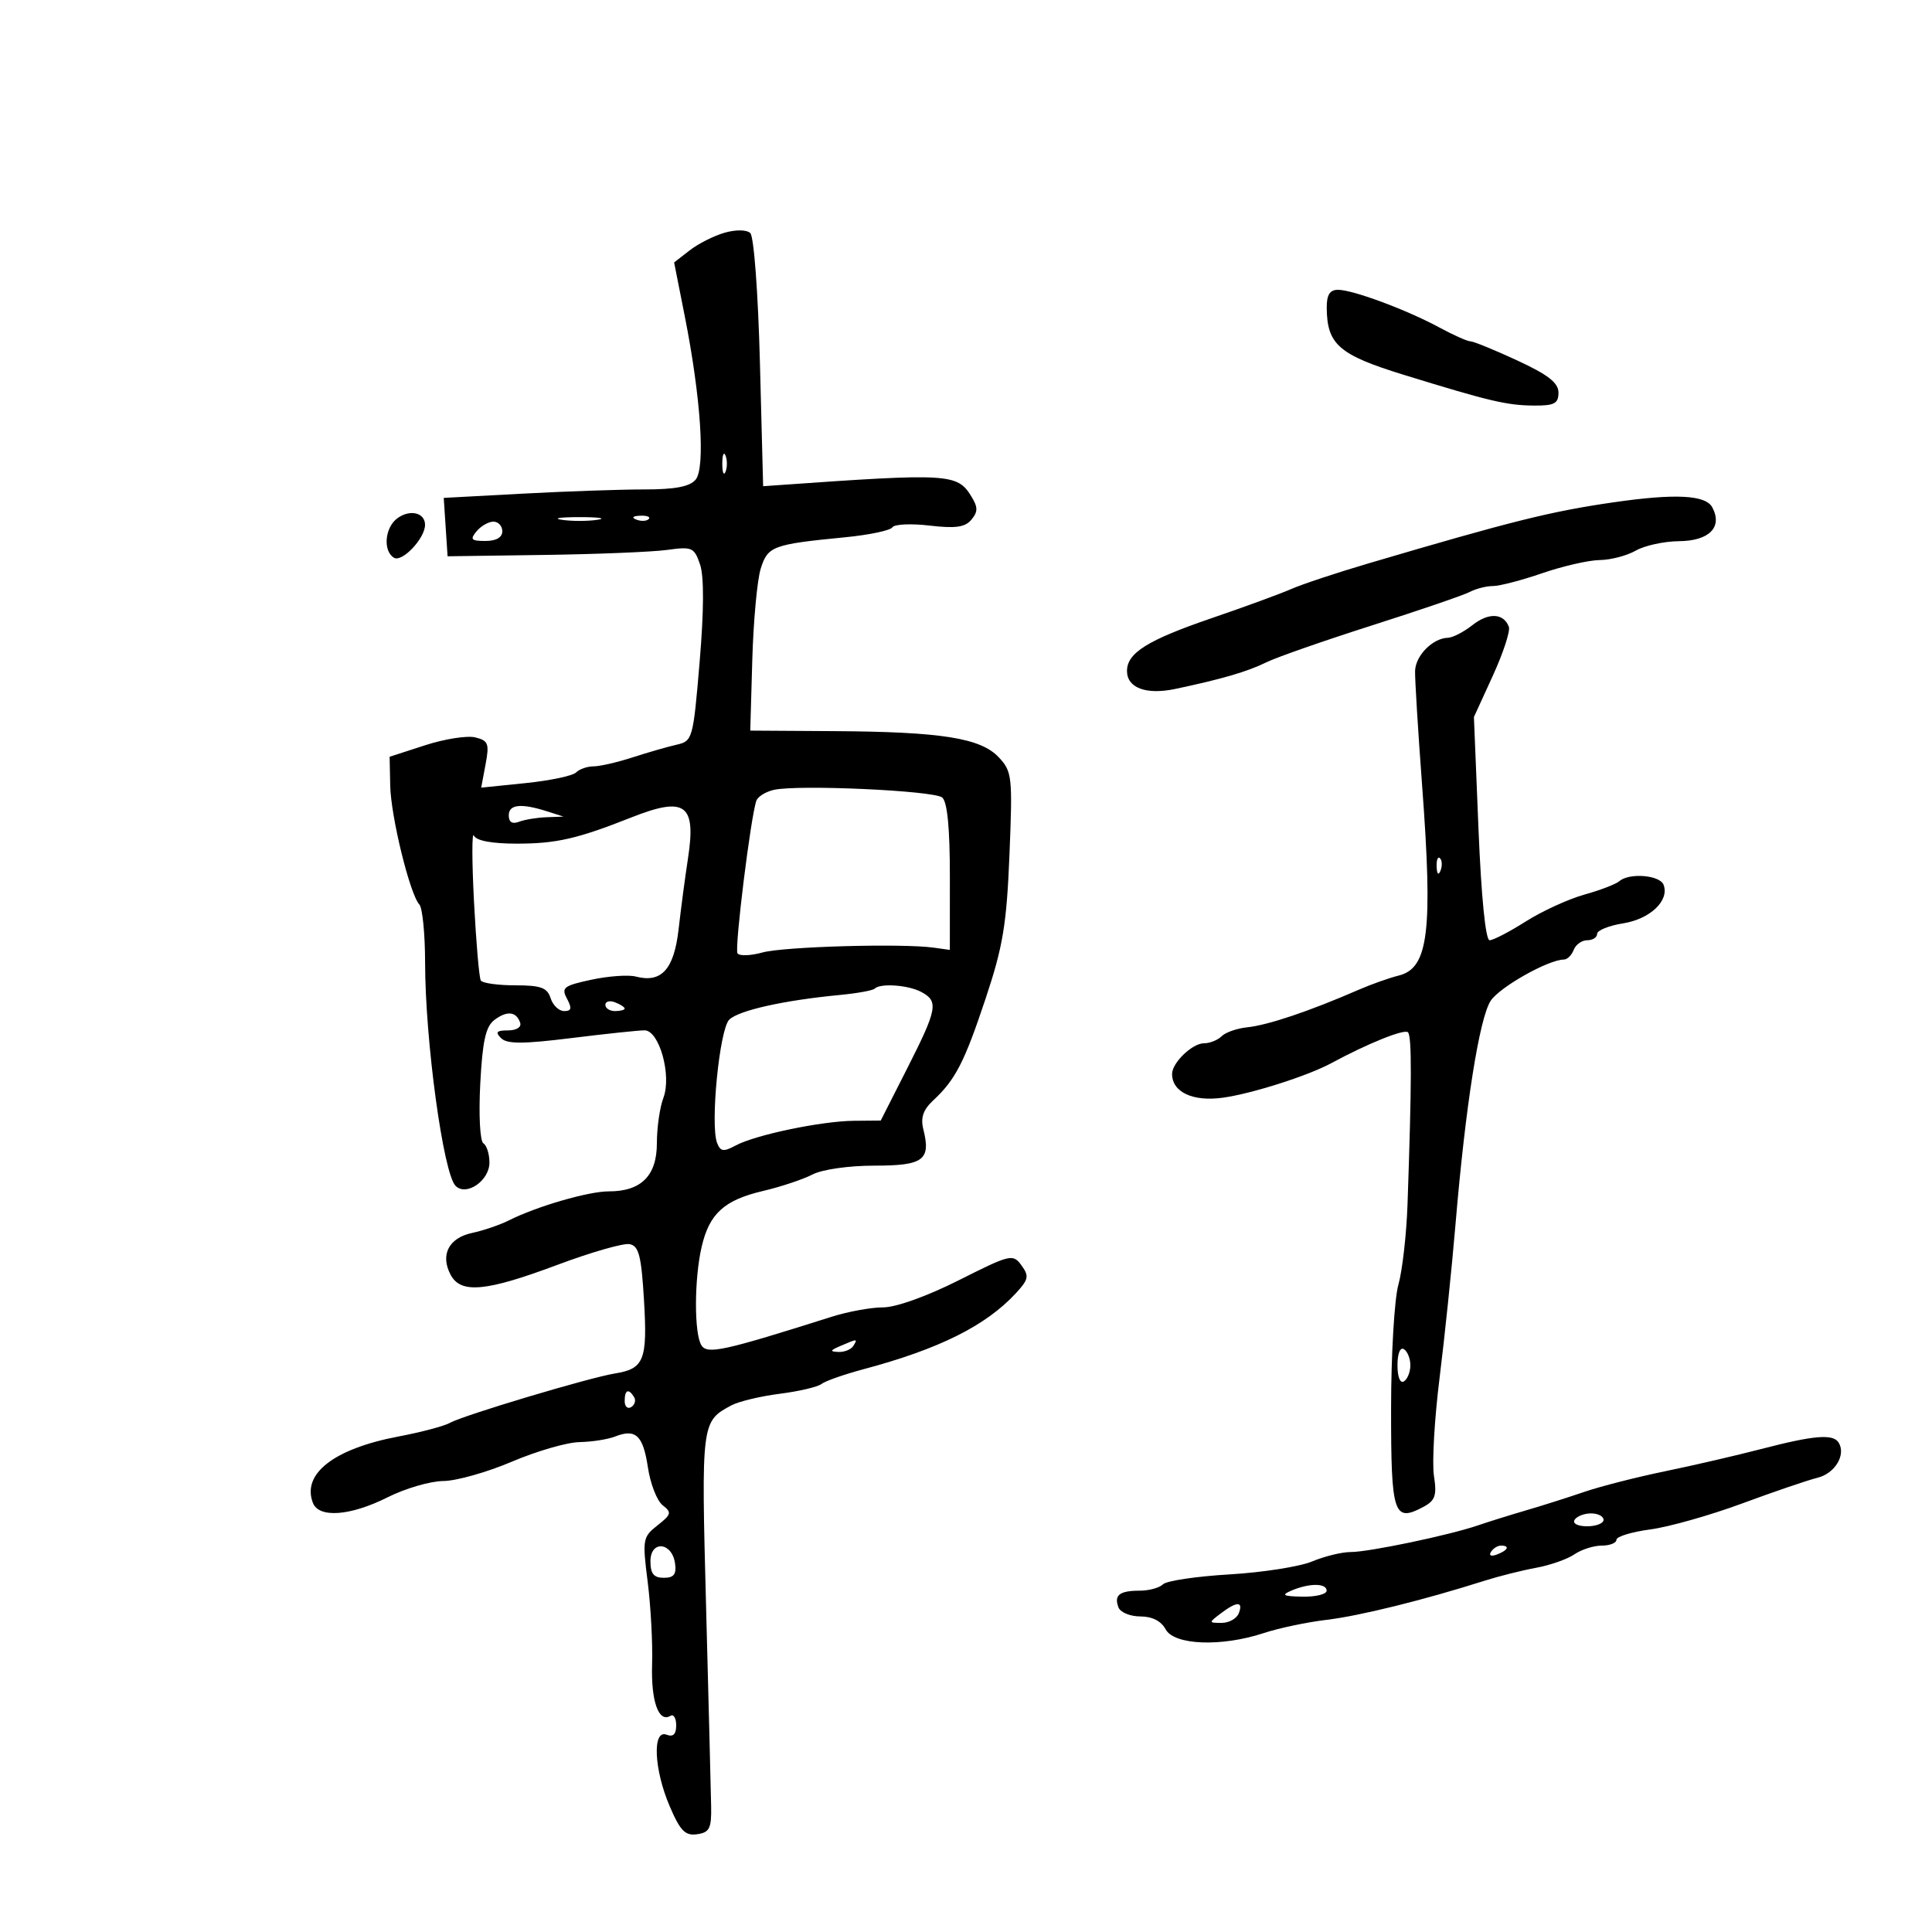 <svg xmlns="http://www.w3.org/2000/svg" width="300" height="300" viewBox="0 0 300 300" version="1.1">
	<path d="M 112.500 36.141 C 110.850 36.615, 108.415 37.847, 107.089 38.878 L 104.677 40.752 106.335 49.126 C 108.827 61.710, 109.553 72.628, 108.022 74.473 C 107.116 75.565, 104.840 76, 100.035 76 C 96.338 76, 87.822 76.295, 81.109 76.656 L 68.903 77.313 69.202 81.846 L 69.500 86.379 84.500 86.170 C 92.750 86.055, 101.354 85.703, 103.620 85.388 C 107.466 84.853, 107.804 85.004, 108.706 87.657 C 109.333 89.503, 109.310 94.807, 108.639 102.780 C 107.630 114.776, 107.547 115.074, 105.053 115.640 C 103.649 115.959, 100.572 116.845, 98.215 117.610 C 95.858 118.374, 93.136 119, 92.165 119 C 91.194 119, 89.972 119.426, 89.450 119.948 C 88.927 120.469, 85.400 121.213, 81.610 121.600 L 74.720 122.305 75.400 118.681 C 76.004 115.463, 75.824 114.996, 73.790 114.500 C 72.530 114.193, 69.025 114.745, 66 115.726 L 60.500 117.510 60.593 122.005 C 60.693 126.807, 63.653 138.874, 65.117 140.450 C 65.603 140.973, 66.003 145.023, 66.008 149.450 C 66.019 161.599, 68.835 182.235, 70.742 184.142 C 72.409 185.809, 76 183.338, 76 180.524 C 76 179.201, 75.578 177.857, 75.061 177.538 C 74.536 177.213, 74.320 173.161, 74.572 168.332 C 74.918 161.671, 75.417 159.405, 76.760 158.387 C 78.722 156.900, 80.185 157.055, 80.771 158.813 C 80.999 159.498, 80.201 160, 78.883 160 C 77.110 160, 76.867 160.267, 77.798 161.198 C 78.728 162.128, 81.173 162.126, 88.748 161.188 C 94.111 160.524, 99.216 159.985, 100.092 159.990 C 102.374 160.004, 104.326 167.012, 103.012 170.470 C 102.455 171.933, 102 175.100, 102 177.508 C 102 182.564, 99.565 185.003, 94.527 184.995 C 91.379 184.990, 83.326 187.331, 79 189.510 C 77.625 190.203, 75.058 191.077, 73.295 191.454 C 69.675 192.228, 68.327 194.874, 69.980 197.962 C 71.563 200.920, 75.466 200.557, 86.487 196.429 C 91.730 194.464, 96.803 193.006, 97.760 193.188 C 99.199 193.462, 99.586 194.971, 100 201.915 C 100.552 211.187, 100.013 212.546, 95.500 213.269 C 91.545 213.902, 71.949 219.766, 69.887 220.932 C 69.001 221.435, 65.401 222.390, 61.887 223.056 C 51.865 224.956, 46.850 228.840, 48.584 233.359 C 49.509 235.769, 54.401 235.406, 60.187 232.500 C 62.924 231.125, 66.815 229.988, 68.832 229.973 C 70.849 229.958, 75.637 228.608, 79.471 226.973 C 83.305 225.338, 88.030 223.968, 89.971 223.930 C 91.912 223.891, 94.400 223.503, 95.500 223.068 C 98.709 221.798, 99.858 222.873, 100.603 227.839 C 100.987 230.402, 102.021 233.057, 102.901 233.737 C 104.334 234.847, 104.251 235.170, 102.098 236.856 C 99.803 238.654, 99.736 239.042, 100.570 245.619 C 101.051 249.403, 101.360 255.173, 101.257 258.440 C 101.077 264.186, 102.284 267.561, 104.113 266.430 C 104.601 266.129, 105 266.794, 105 267.910 C 105 269.301, 104.529 269.757, 103.500 269.362 C 101.267 268.505, 101.546 274.776, 103.995 280.487 C 105.629 284.300, 106.396 285.083, 108.245 284.820 C 110.171 284.547, 110.489 283.916, 110.426 280.500 C 110.386 278.300, 110.032 264.350, 109.640 249.500 C 108.883 220.851, 108.901 220.711, 113.577 218.221 C 114.719 217.612, 118.094 216.804, 121.077 216.424 C 124.060 216.045, 126.976 215.361, 127.557 214.904 C 128.139 214.448, 131.064 213.420, 134.057 212.620 C 145.846 209.470, 153.071 205.867, 157.748 200.808 C 159.723 198.670, 159.828 198.147, 158.613 196.485 C 157.283 194.667, 156.908 194.756, 148.865 198.805 C 143.950 201.280, 139.112 203.013, 137.134 203.008 C 135.283 203.004, 131.683 203.661, 129.134 204.468 C 112.375 209.778, 109.827 210.337, 108.921 208.906 C 107.773 207.093, 107.791 198.608, 108.953 193.599 C 110.149 188.442, 112.456 186.346, 118.500 184.928 C 121.250 184.283, 124.694 183.135, 126.154 182.377 C 127.667 181.592, 131.814 181, 135.797 181 C 143.403 181, 144.573 180.130, 143.376 175.360 C 142.926 173.567, 143.344 172.329, 144.883 170.895 C 148.367 167.649, 149.735 164.991, 153.065 155 C 155.744 146.959, 156.310 143.536, 156.750 132.707 C 157.242 120.563, 157.158 119.797, 155.085 117.591 C 152.274 114.598, 146.186 113.632, 129.500 113.529 L 116.500 113.449 116.815 102.474 C 116.988 96.438, 117.575 90.068, 118.120 88.317 C 119.213 84.805, 119.959 84.527, 131.264 83.424 C 134.984 83.061, 138.274 82.366, 138.574 81.880 C 138.874 81.394, 141.471 81.273, 144.344 81.611 C 148.373 82.084, 149.860 81.874, 150.842 80.691 C 151.874 79.447, 151.867 78.756, 150.807 77.041 C 148.642 73.538, 147.293 73.460, 121 75.323 L 118.500 75.500 118 56.297 C 117.718 45.450, 117.065 36.699, 116.500 36.186 C 115.919 35.658, 114.244 35.639, 112.500 36.141 M 206.015 47.750 C 206.046 53.490, 207.885 55.095, 218 58.211 C 231.385 62.334, 234 62.949, 238.250 62.976 C 241.361 62.996, 242 62.654, 242 60.968 C 242 59.445, 240.394 58.192, 235.588 55.968 C 232.062 54.335, 228.793 53, 228.323 53 C 227.854 53, 225.677 52.029, 223.485 50.842 C 218.444 48.112, 210.069 45, 207.764 45 C 206.503 45, 206.004 45.784, 206.015 47.750 M 112.158 72 C 112.158 73.375, 112.385 73.938, 112.662 73.250 C 112.940 72.563, 112.940 71.438, 112.662 70.750 C 112.385 70.063, 112.158 70.625, 112.158 72 M 250.500 78.006 C 240.781 79.413, 234.779 80.910, 212.520 87.476 C 207.581 88.933, 202.181 90.724, 200.520 91.456 C 198.859 92.189, 193.296 94.226, 188.157 95.983 C 178.203 99.388, 175 101.385, 175 104.187 C 175 106.823, 177.989 107.932, 182.514 106.975 C 189.742 105.448, 193.727 104.282, 196.633 102.846 C 198.210 102.067, 205.575 99.493, 213 97.126 C 220.425 94.759, 227.281 92.413, 228.236 91.911 C 229.191 91.410, 230.809 91, 231.830 91 C 232.851 91, 236.303 90.100, 239.500 89 C 242.697 87.900, 246.705 86.984, 248.407 86.965 C 250.108 86.945, 252.625 86.286, 254 85.500 C 255.375 84.714, 258.390 84.055, 260.700 84.035 C 265.418 83.996, 267.527 81.854, 265.880 78.776 C 264.849 76.849, 260.123 76.612, 250.500 78.006 M 61.708 80.471 C 59.757 81.898, 59.433 85.532, 61.162 86.600 C 62.424 87.380, 66 83.607, 66 81.496 C 66 79.601, 63.662 79.043, 61.708 80.471 M 87.250 80.716 C 88.763 80.945, 91.237 80.945, 92.750 80.716 C 94.263 80.487, 93.025 80.300, 90 80.300 C 86.975 80.300, 85.737 80.487, 87.250 80.716 M 98.813 80.683 C 99.534 80.972, 100.397 80.936, 100.729 80.604 C 101.061 80.272, 100.471 80.036, 99.417 80.079 C 98.252 80.127, 98.015 80.364, 98.813 80.683 M 74 82.500 C 72.947 83.768, 73.160 84, 75.378 84 C 77.042 84, 78 83.452, 78 82.500 C 78 81.675, 77.380 81, 76.622 81 C 75.865 81, 74.685 81.675, 74 82.500 M 228.656 97.056 C 227.297 98.125, 225.581 99.014, 224.842 99.032 C 222.483 99.088, 219.799 101.795, 219.733 104.185 C 219.699 105.458, 220.191 113.475, 220.827 122 C 222.515 144.619, 221.815 150.331, 217.214 151.478 C 215.721 151.850, 212.925 152.840, 211 153.679 C 203.335 157.019, 196.881 159.191, 193.642 159.523 C 192.070 159.684, 190.293 160.307, 189.692 160.908 C 189.091 161.509, 187.860 162, 186.955 162 C 185.146 162, 182 165.020, 182 166.757 C 182 169.584, 185.208 171.091, 189.865 170.454 C 194.343 169.842, 203.082 167.059, 206.728 165.085 C 212.354 162.039, 218.071 159.738, 218.629 160.295 C 219.239 160.906, 219.221 168.011, 218.560 187 C 218.398 191.675, 217.757 197.300, 217.138 199.500 C 216.518 201.700, 216.009 210.377, 216.006 218.781 C 216 235.204, 216.413 236.455, 221.034 233.982 C 222.868 233, 223.133 232.213, 222.661 229.155 C 222.351 227.145, 222.743 220.325, 223.532 214 C 224.322 207.675, 225.441 196.875, 226.020 190 C 227.555 171.769, 229.712 158.089, 231.475 155.399 C 232.865 153.276, 240.459 149, 242.838 149 C 243.359 149, 244.045 148.325, 244.362 147.500 C 244.678 146.675, 245.626 146, 246.469 146 C 247.311 146, 248 145.555, 248 145.012 C 248 144.468, 249.817 143.733, 252.037 143.378 C 256.246 142.705, 259.257 139.832, 258.318 137.385 C 257.739 135.876, 252.980 135.493, 251.450 136.831 C 250.928 137.289, 248.475 138.229, 246 138.921 C 243.525 139.613, 239.436 141.489, 236.912 143.089 C 234.389 144.690, 231.866 146, 231.305 146 C 230.679 146, 230.012 139.317, 229.577 128.671 L 228.869 111.342 231.807 104.921 C 233.422 101.389, 234.542 97.972, 234.295 97.327 C 233.478 95.195, 231.163 95.084, 228.656 97.056 M 120.189 122.645 C 118.918 122.926, 117.686 123.683, 117.451 124.328 C 116.578 126.730, 114.037 147.251, 114.517 148.027 C 114.791 148.471, 116.539 148.414, 118.401 147.900 C 121.722 146.983, 140.081 146.466, 144.995 147.152 L 147.491 147.500 147.495 136.165 C 147.499 128.573, 147.104 124.502, 146.302 123.836 C 145.010 122.763, 123.997 121.805, 120.189 122.645 M 79 126.607 C 79 127.662, 79.544 128.005, 80.582 127.607 C 81.452 127.273, 83.364 126.955, 84.832 126.900 L 87.500 126.801 85 126 C 80.925 124.695, 79 124.890, 79 126.607 M 98 126.944 C 89.642 130.254, 86.378 131, 80.262 131 C 76.362 131, 73.958 130.550, 73.586 129.750 C 73.267 129.063, 73.274 133.675, 73.601 140 C 73.929 146.325, 74.404 151.838, 74.657 152.250 C 74.911 152.662, 77.311 153, 79.992 153 C 83.987 153, 84.980 153.360, 85.500 155 C 85.849 156.100, 86.795 157, 87.603 157 C 88.740 157, 88.839 156.568, 88.043 155.081 C 87.122 153.360, 87.512 153.056, 91.834 152.129 C 94.483 151.561, 97.583 151.340, 98.723 151.638 C 102.714 152.682, 104.664 150.526, 105.372 144.291 C 105.733 141.106, 106.389 136.158, 106.829 133.295 C 108.128 124.850, 106.409 123.614, 98 126.944 M 223.079 134.583 C 223.127 135.748, 223.364 135.985, 223.683 135.188 C 223.972 134.466, 223.936 133.603, 223.604 133.271 C 223.272 132.939, 223.036 133.529, 223.079 134.583 M 135.817 153.516 C 135.533 153.800, 133.096 154.242, 130.401 154.499 C 121.703 155.329, 114.669 156.902, 113.231 158.340 C 111.722 159.850, 110.265 174.641, 111.348 177.464 C 111.869 178.823, 112.338 178.889, 114.235 177.870 C 117.312 176.218, 127.576 174.078, 132.630 174.035 L 136.760 174 140.880 165.880 C 145.551 156.674, 145.771 155.483, 143.066 154.035 C 141.033 152.947, 136.697 152.637, 135.817 153.516 M 94 156.031 C 94 156.564, 94.675 157, 95.500 157 C 96.325 157, 97 156.823, 97 156.607 C 97 156.391, 96.325 155.955, 95.500 155.638 C 94.675 155.322, 94 155.499, 94 156.031 M 130.500 209 C 128.870 209.701, 128.812 209.872, 130.191 209.930 C 131.121 209.968, 132.160 209.550, 132.500 209 C 133.211 207.850, 133.176 207.850, 130.500 209 M 217 212 C 217 213.824, 217.415 214.862, 218 214.500 C 218.550 214.160, 219 213.035, 219 212 C 219 210.965, 218.550 209.840, 218 209.500 C 217.415 209.138, 217 210.176, 217 212 M 97 217.559 C 97 218.416, 97.457 218.835, 98.016 218.490 C 98.575 218.144, 98.774 217.443, 98.457 216.931 C 97.600 215.544, 97 215.802, 97 217.559 M 273.500 224.997 C 269.650 225.999, 262.900 227.561, 258.500 228.468 C 254.100 229.376, 248.475 230.813, 246 231.662 C 243.525 232.510, 239.475 233.796, 237 234.518 C 234.525 235.240, 231.150 236.294, 229.500 236.859 C 225.032 238.390, 212.572 241, 209.729 241 C 208.362 241, 205.670 241.658, 203.745 242.462 C 201.820 243.266, 196.045 244.171, 190.912 244.473 C 185.778 244.775, 181.133 245.467, 180.589 246.011 C 180.045 246.555, 178.415 247, 176.967 247 C 173.833 247, 172.947 247.699, 173.676 249.598 C 173.972 250.369, 175.500 251, 177.072 251 C 178.906 251, 180.313 251.716, 181 253 C 182.320 255.466, 189.655 255.749, 196.215 253.589 C 198.572 252.812, 202.975 251.884, 206 251.526 C 211.126 250.918, 221.079 248.454, 230.530 245.453 C 232.746 244.749, 236.346 243.845, 238.530 243.445 C 240.713 243.044, 243.388 242.105, 244.473 241.358 C 245.557 240.611, 247.470 240, 248.723 240 C 249.975 240, 251 239.592, 251 239.094 C 251 238.595, 253.363 237.874, 256.250 237.490 C 259.137 237.106, 265.550 235.294, 270.500 233.463 C 275.450 231.632, 280.721 229.835, 282.214 229.468 C 284.932 228.800, 286.677 225.905, 285.506 224.009 C 284.648 222.622, 281.702 222.864, 273.500 224.997 M 244.500 236 C 244.149 236.567, 244.990 237, 246.441 237 C 247.848 237, 249 236.550, 249 236 C 249 235.450, 248.127 235, 247.059 235 C 245.991 235, 244.840 235.450, 244.500 236 M 101 242.427 C 101 244.362, 101.513 245, 103.070 245 C 104.641 245, 105.062 244.461, 104.820 242.760 C 104.345 239.436, 101 239.144, 101 242.427 M 231.507 240.989 C 231.157 241.555, 231.558 241.723, 232.448 241.382 C 234.180 240.717, 234.497 240, 233.059 240 C 232.541 240, 231.843 240.445, 231.507 240.989 M 200.500 247 C 198.896 247.689, 199.242 247.873, 202.250 247.930 C 204.313 247.968, 206 247.550, 206 247 C 206 245.806, 203.279 245.806, 200.500 247 M 189.559 250.532 C 187.652 251.974, 187.655 252, 189.702 252 C 190.848 252, 192.045 251.325, 192.362 250.500 C 193.083 248.621, 192.070 248.632, 189.559 250.532" stroke="none" fill="black" fill-rule="evenodd"/>
</svg>